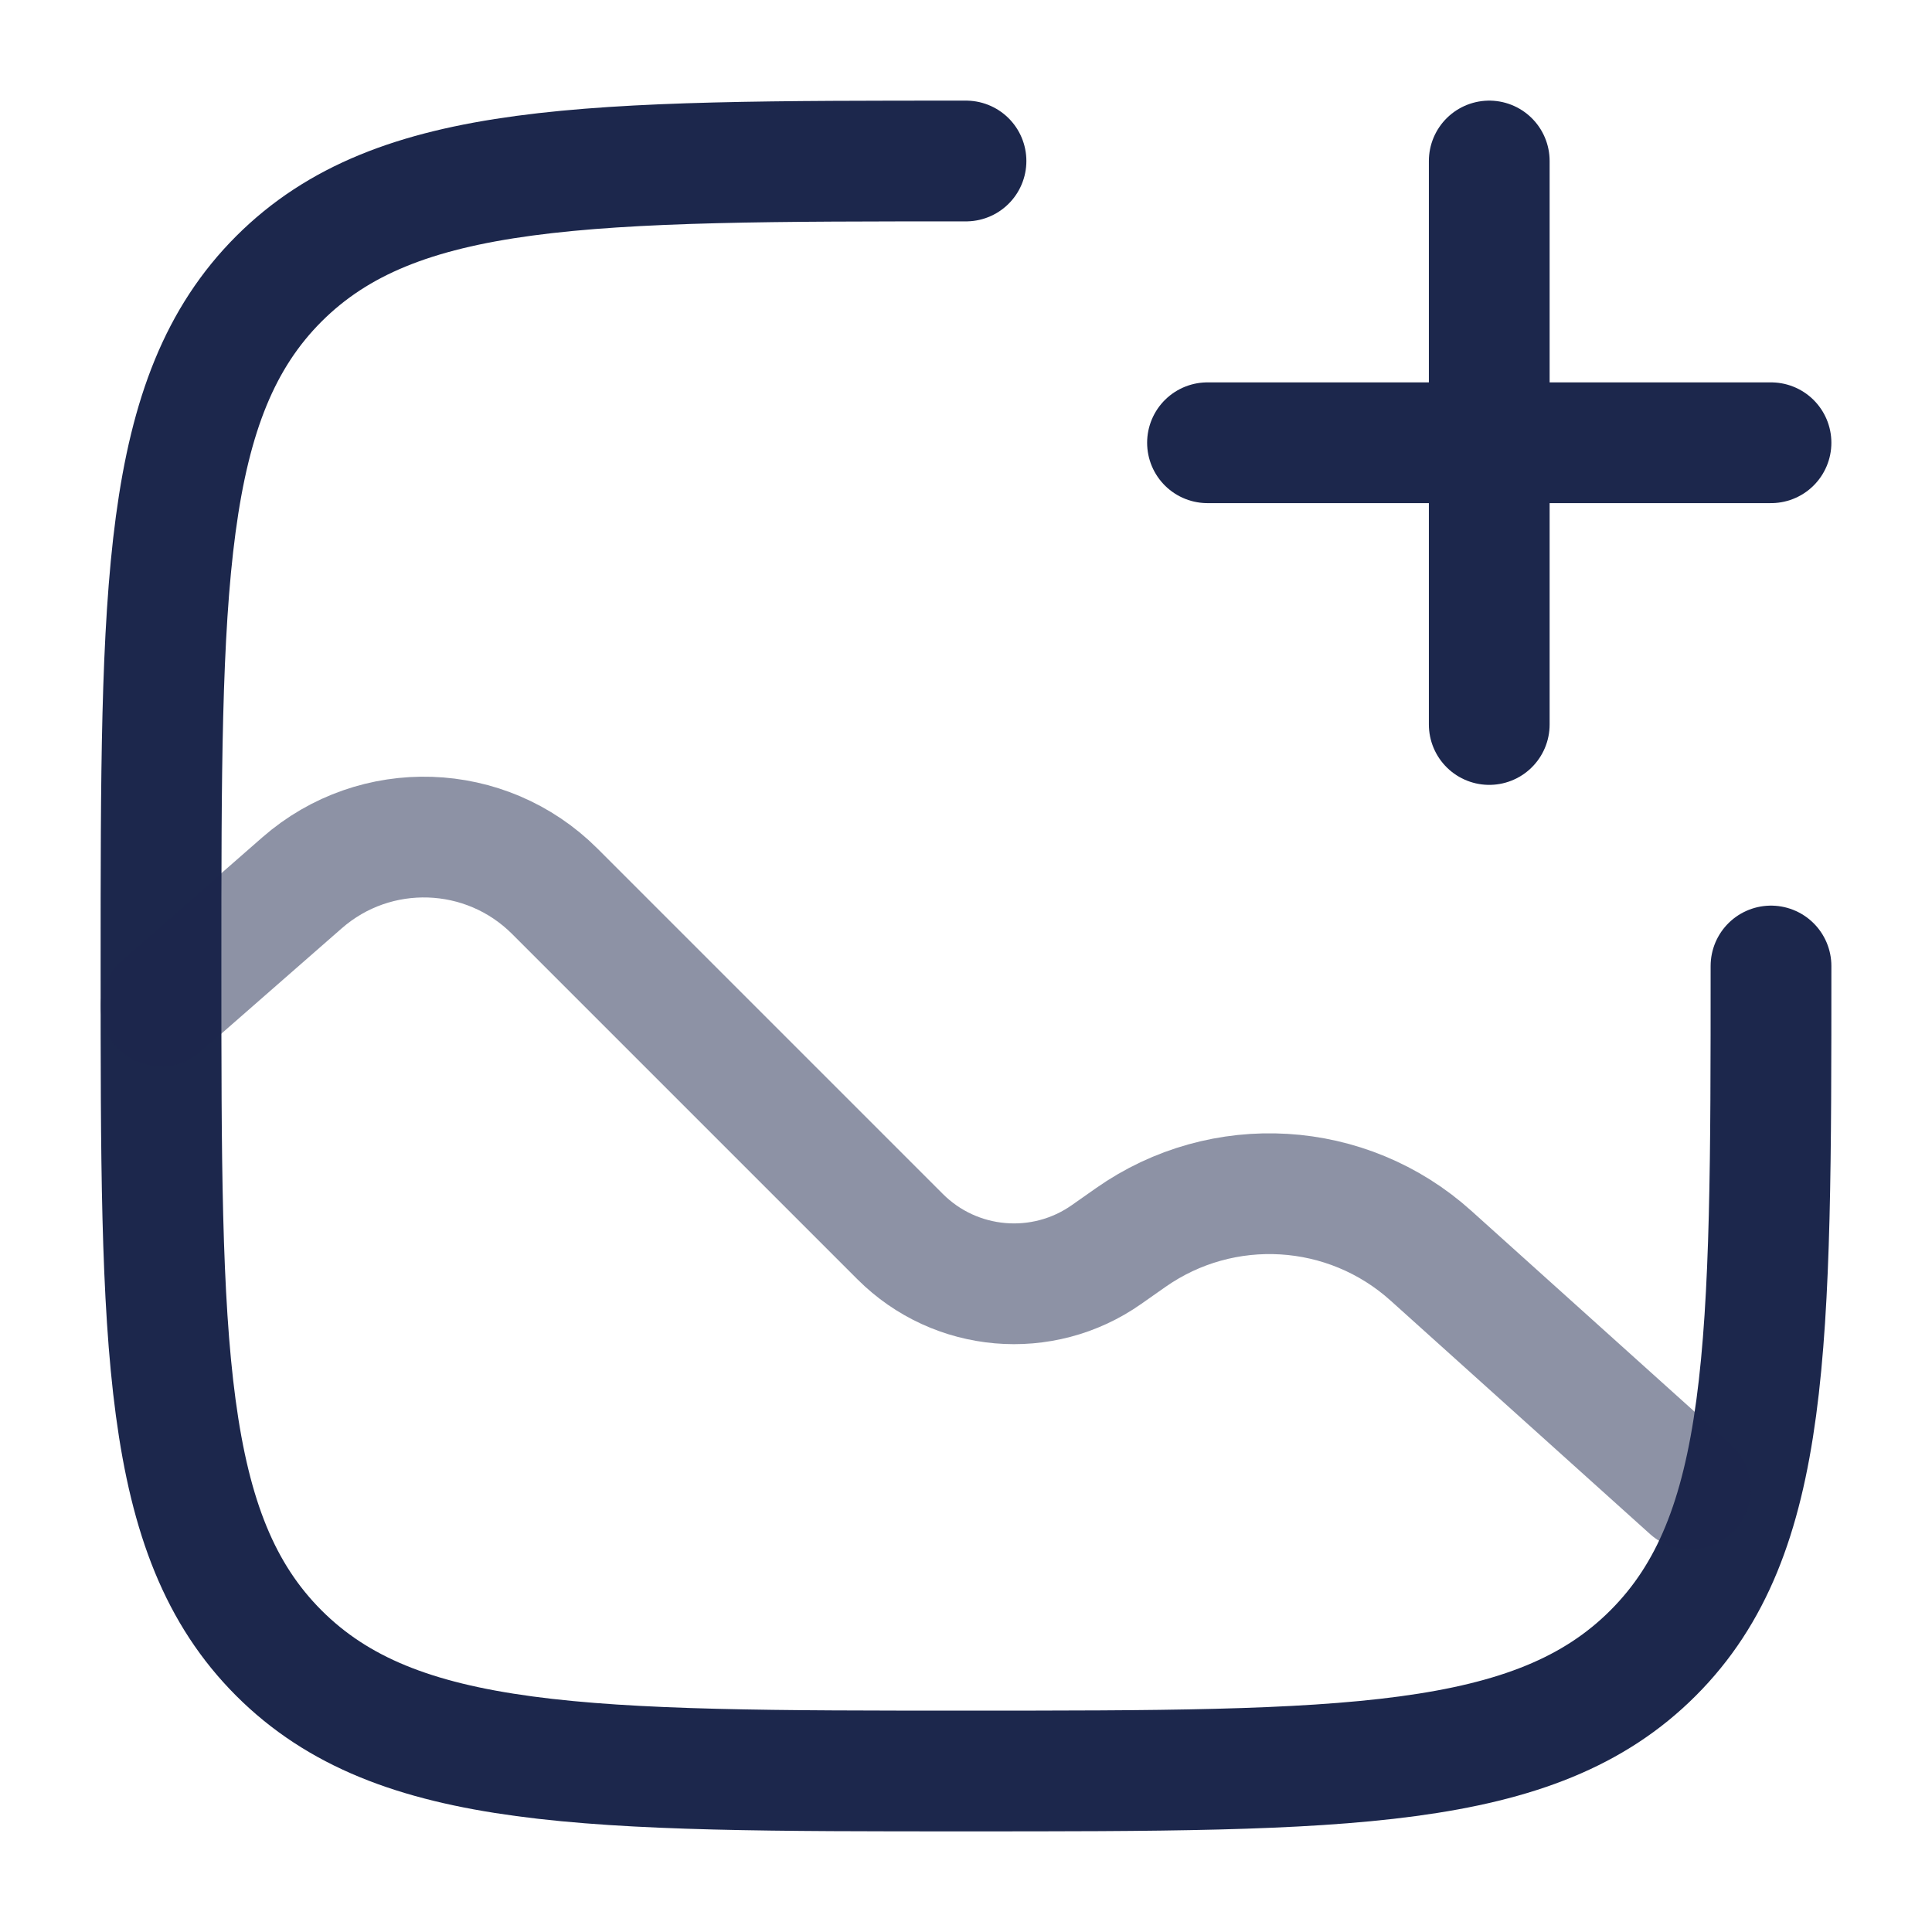<?xml version="1.0" encoding="utf-8"?>
<svg width="800px" height="800px" viewBox="0 0 24 24" fill="none" xmlns="http://www.w3.org/2000/svg">
<path d="M22 12C22 16.714 22 19.071 20.535 20.535C19.071 22 16.714 22 12 22C7.286 22 4.929 22 3.464 20.535C2 19.071 2 16.714 2 12C2 7.286 2 4.929 3.464 3.464C4.929 2 7.286 2 12 2" stroke="#1C274C" stroke-width="1.5" stroke-linecap="round"/>
<path opacity="0.5" d="M2 12.5L3.752 10.967C4.663 10.17 6.036 10.216 6.892 11.072L11.182 15.362C11.869 16.049 12.951 16.143 13.746 15.584L14.045 15.374C15.189 14.57 16.737 14.663 17.776 15.599L21 18.5" stroke="#1C274C" stroke-width="1.5" stroke-linecap="round"/>
<path d="M15 5.5H18.5M18.5 5.5H22M18.5 5.5V9M18.5 5.5V2" stroke="#1C274C" stroke-width="1.5" stroke-linecap="round"/>
</svg>